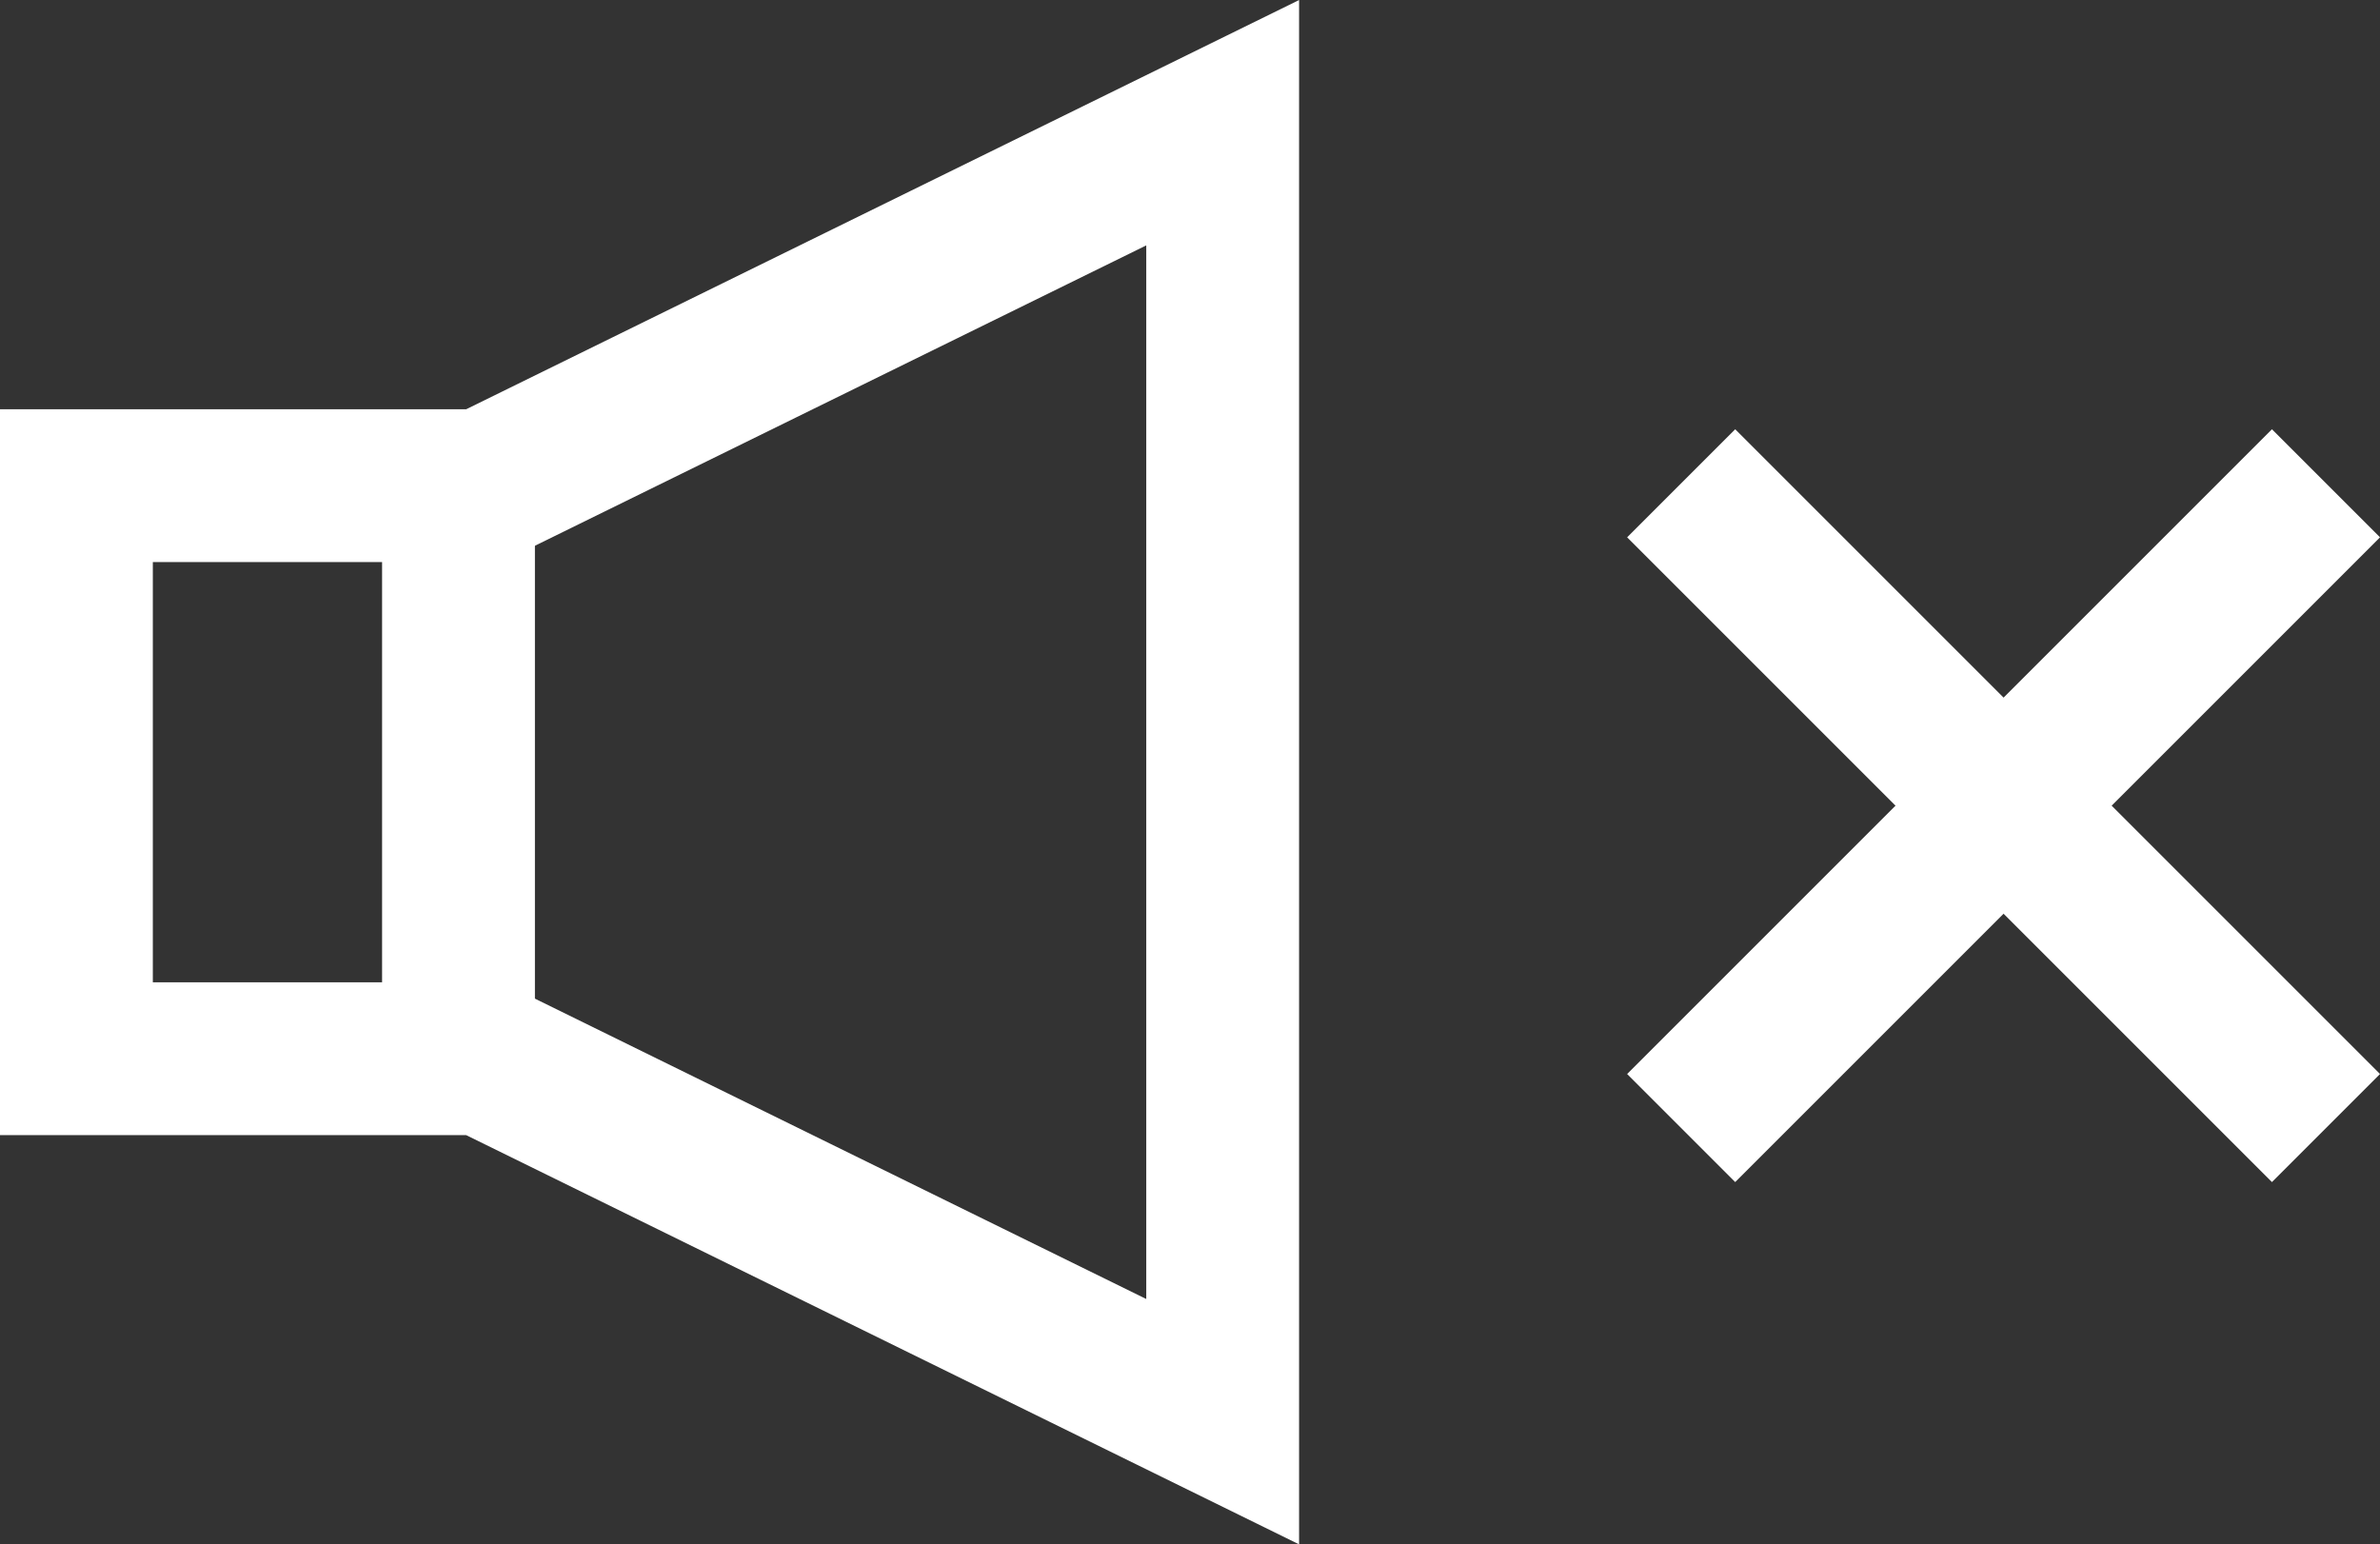 <svg xmlns="http://www.w3.org/2000/svg" width="31.145" height="20.211" viewBox="0 0 31.145 20.211"><rect x="0" y="0" width="31.145" height="20.211" fill="#333333" stroke="none"/><g transform="translate(1 1.606)"><path d="M5.333,4.75H0v7.5H5.333L15,17V0Z" fill="none" stroke="#fff" stroke-linecap="round" stroke-miterlimit="10" stroke-width="2"/><path d="M.5,0V7" transform="translate(4.5 5)" fill="none" stroke="#fff" stroke-linecap="round" stroke-linejoin="round" stroke-miterlimit="10" stroke-width="2"/><g transform="translate(21 4.719)"><path d="M8.438,0,0,8.438" fill="none" stroke="#fff" stroke-miterlimit="10" stroke-width="2"/><path d="M0,0,8.438,8.438" fill="none" stroke="#fff" stroke-miterlimit="10" stroke-width="2"/></g></g></svg>